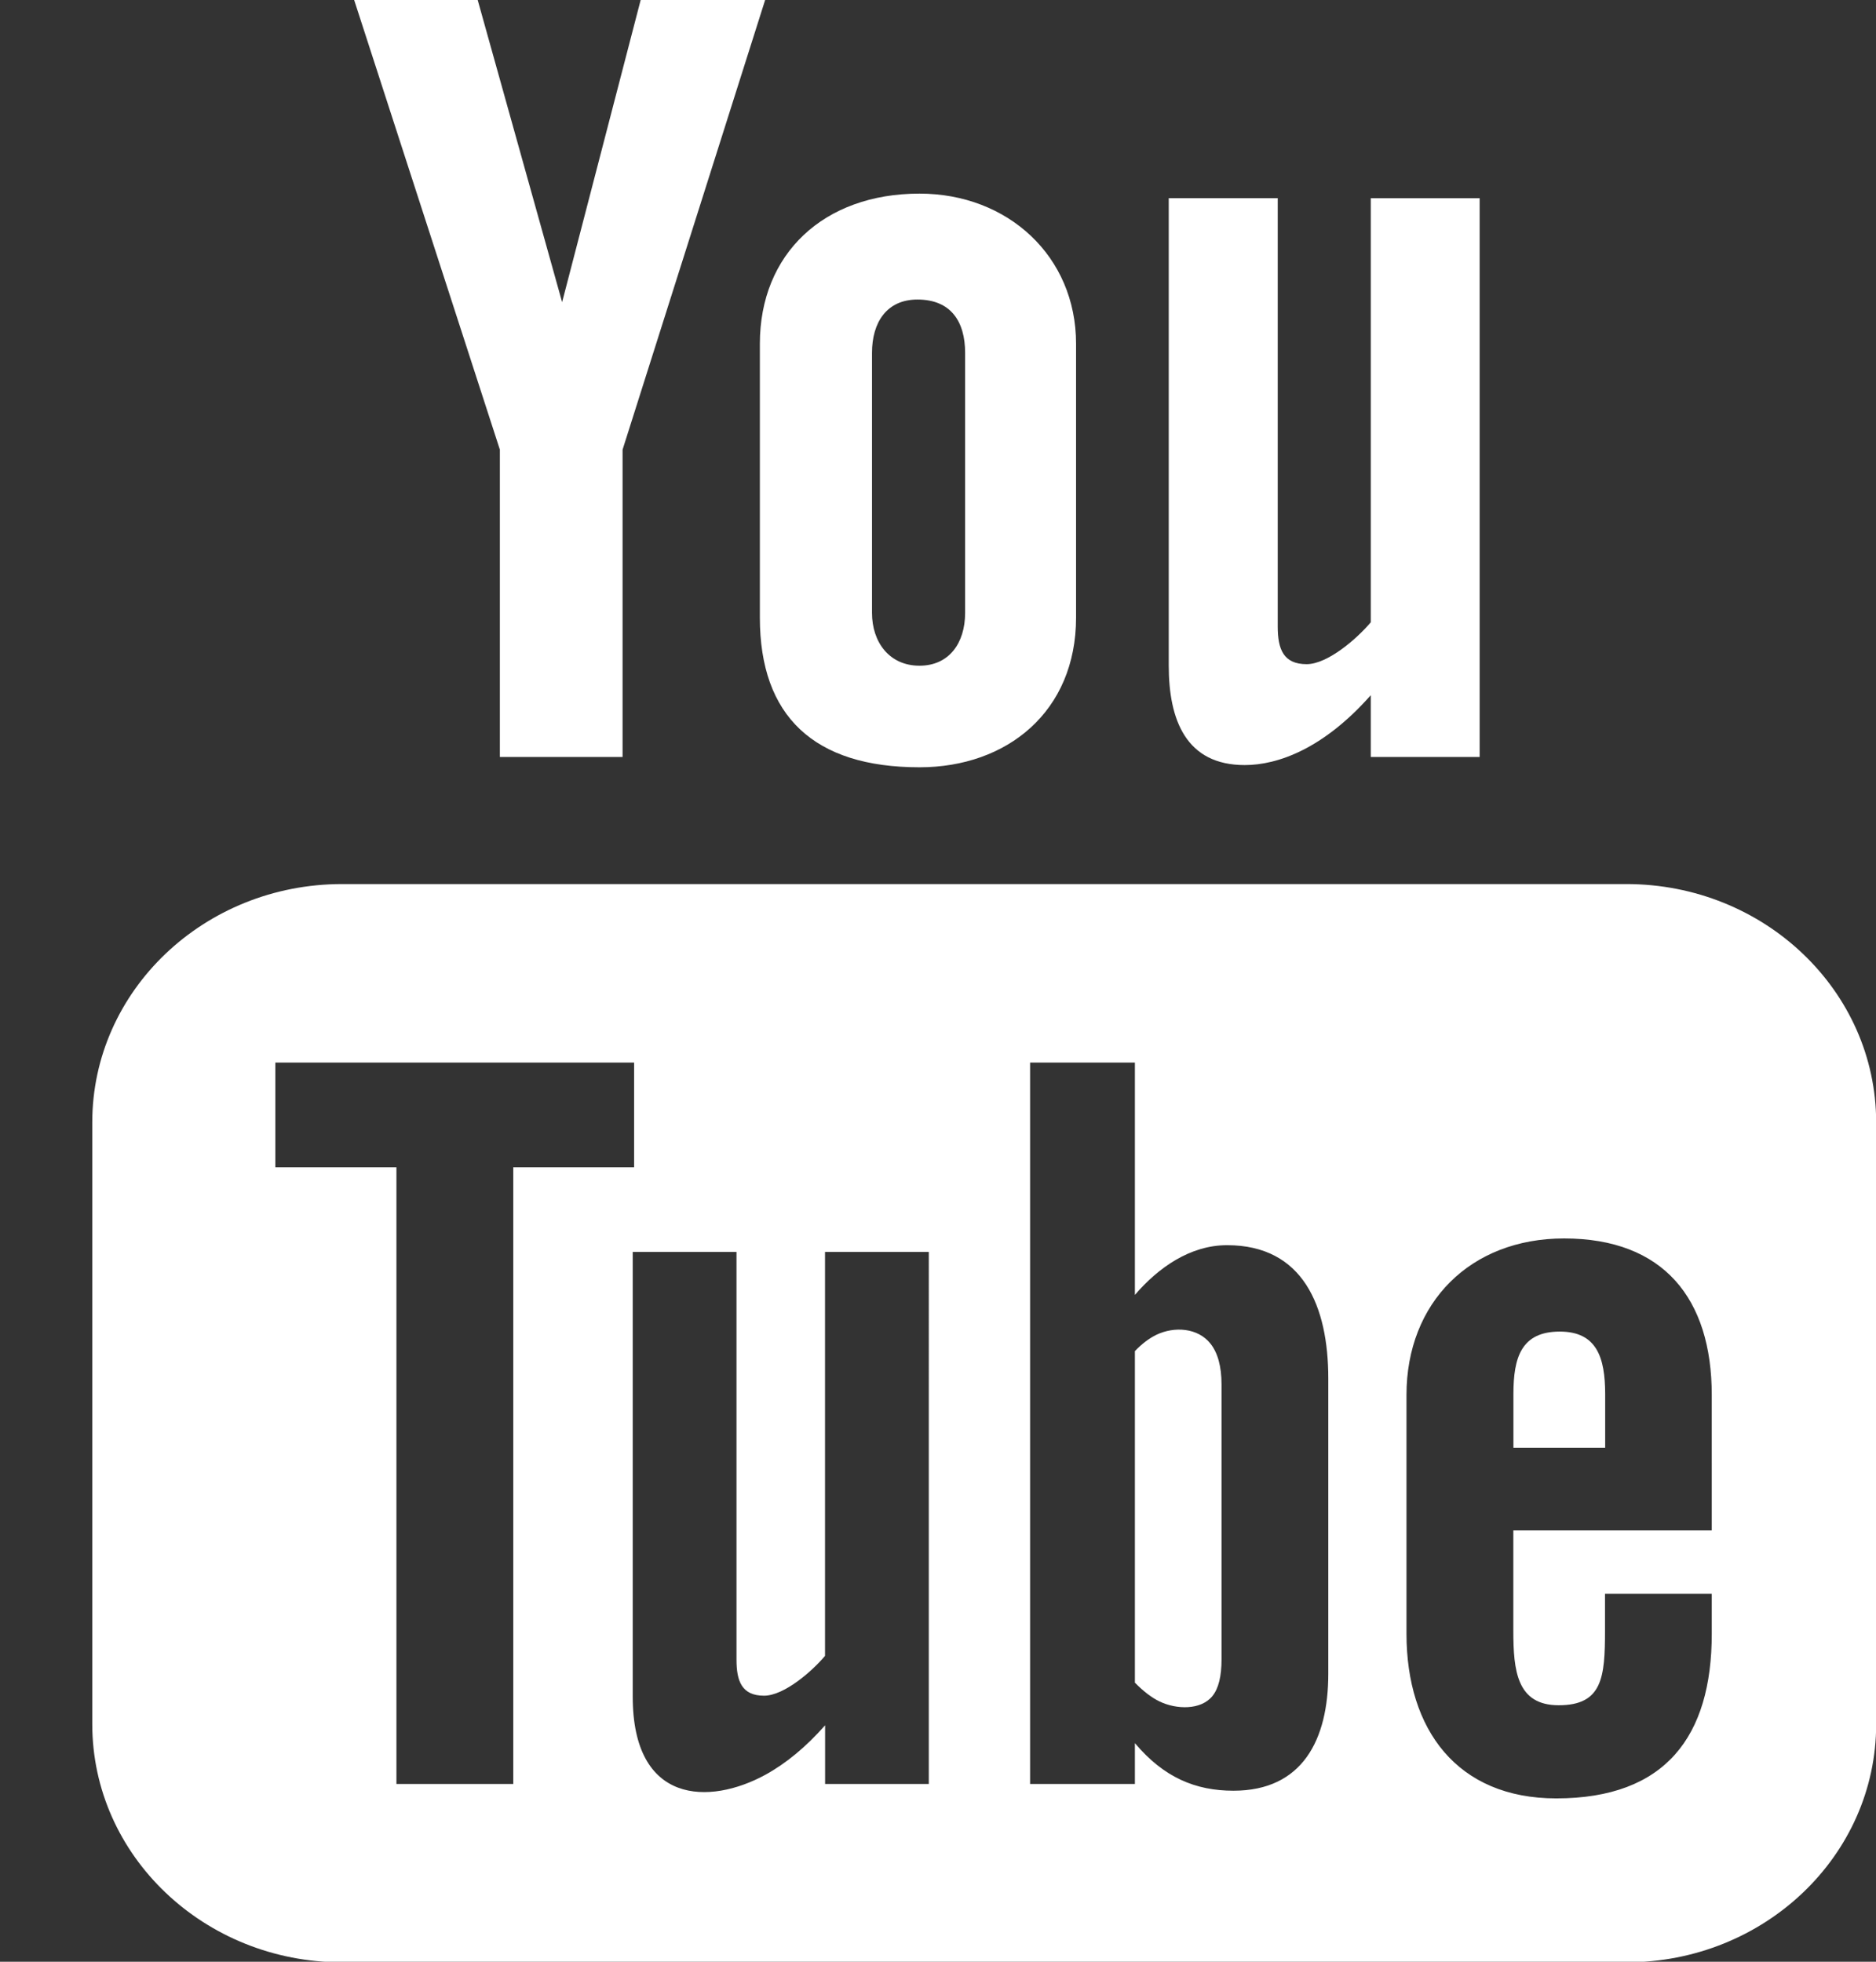 <?xml version="1.0" encoding="utf-8"?>
<!-- Generator: Adobe Illustrator 16.0.0, SVG Export Plug-In . SVG Version: 6.00 Build 0)  -->
<!DOCTYPE svg PUBLIC "-//W3C//DTD SVG 1.1//EN" "http://www.w3.org/Graphics/SVG/1.1/DTD/svg11.dtd">
<svg version="1.1" id="Layer_1" xmlns:x="http://ns.adobe.com/Extensibility/1.0/" xmlns:i="http://ns.adobe.com/AdobeIllustrator/10.0/" xmlns:graph="http://ns.adobe.com/Graphs/1.0/"
	 xmlns="http://www.w3.org/2000/svg" xmlns:xlink="http://www.w3.org/1999/xlink" xmlns:a="http://ns.adobe.com/AdobeSVGViewerExtensions/3.0/"
	 x="0px" y="0px" width="22px" height="23px" viewBox="0 0 22 23" enable-background="new 0 0 22 23" xml:space="preserve">
<rect x="0" y="0" width="22" height="23" fill="#333333" stroke="none"/>
<path fill="#FFFFFF" d="M14.597,8.97c0.387,0,0.923-0.191,1.478-0.819v0.724h1.277V2.324h-1.277v4.972
	c-0.157,0.187-0.503,0.491-0.752,0.491c-0.273,0-0.339-0.177-0.339-0.441V2.323h-1.278v5.476C13.705,8.446,13.912,8.97,14.597,8.97z
	"/>
<path fill="#FFFFFF" d="M8.911,7.241c0,1.154,0.633,1.755,1.872,1.755c1.028,0,1.836-0.654,1.836-1.755V4.03
	c0-1.026-0.8-1.76-1.836-1.76c-1.126,0-1.872,0.708-1.872,1.76V7.241z M10.226,4.137c0-0.359,0.174-0.625,0.533-0.625
	c0.392,0,0.559,0.258,0.559,0.625v3.048c0,0.357-0.19,0.62-0.535,0.62c-0.353,0-0.557-0.275-0.557-0.62V4.137z"/>
<path fill="#FFFFFF" d="M5.862,8.875h1.439V5.272l1.674-5.279H7.515l-0.923,3.55L5.6-0.007H4.151l1.711,5.279V8.875z"/>
<path fill="#FFFFFF" d="M19.072,10.365H4.012c-1.618,0-2.93,1.251-2.93,2.794v7.055c0,1.542,1.312,2.793,2.93,2.793h15.061
	c1.618,0,2.929-1.25,2.929-2.793v-7.055C22.001,11.616,20.69,10.365,19.072,10.365z M6.019,20.916h-1.37v-7.23H3.229v-1.228h4.207
	v1.228H6.019V20.916z M10.893,20.916H9.676v-0.688c-0.224,0.254-0.458,0.447-0.7,0.58C8.32,21.166,7.42,21.158,7.42,19.892v-5.214
	h1.217v4.782c0,0.251,0.063,0.421,0.323,0.421c0.237,0,0.567-0.29,0.715-0.467v-4.736h1.217V20.916z M15.577,19.624
	c0,0.772-0.302,1.371-1.112,1.371c-0.445,0-0.817-0.155-1.156-0.558v0.479H12.08v-8.458h1.229v2.724
	c0.274-0.319,0.647-0.583,1.081-0.583c0.892,0,1.187,0.718,1.187,1.563V19.624z M20.075,17.943h-2.328v1.177
	c0,0.469,0.042,0.873,0.532,0.873c0.513,0,0.543-0.329,0.543-0.873v-0.434h1.252v0.469c0,1.202-0.542,1.93-1.824,1.93
	c-1.162,0-1.756-0.807-1.756-1.93v-2.8c0-1.084,0.75-1.835,1.848-1.835c1.167,0,1.732,0.706,1.732,1.835V17.943z"/>
<path fill="#FFFFFF" d="M18.292,15.612c-0.451,0-0.544,0.302-0.544,0.731v0.631h1.076v-0.631
	C18.823,15.92,18.728,15.612,18.292,15.612z"/>
<path fill="#FFFFFF" d="M13.56,15.65c-0.085,0.042-0.168,0.104-0.251,0.191v3.887c0.1,0.102,0.195,0.175,0.288,0.22
	c0.198,0.096,0.488,0.104,0.622-0.064c0.071-0.088,0.106-0.23,0.106-0.43v-3.222c0-0.21-0.044-0.371-0.13-0.479
	C14.048,15.568,13.773,15.548,13.56,15.65z"/>
</svg>
